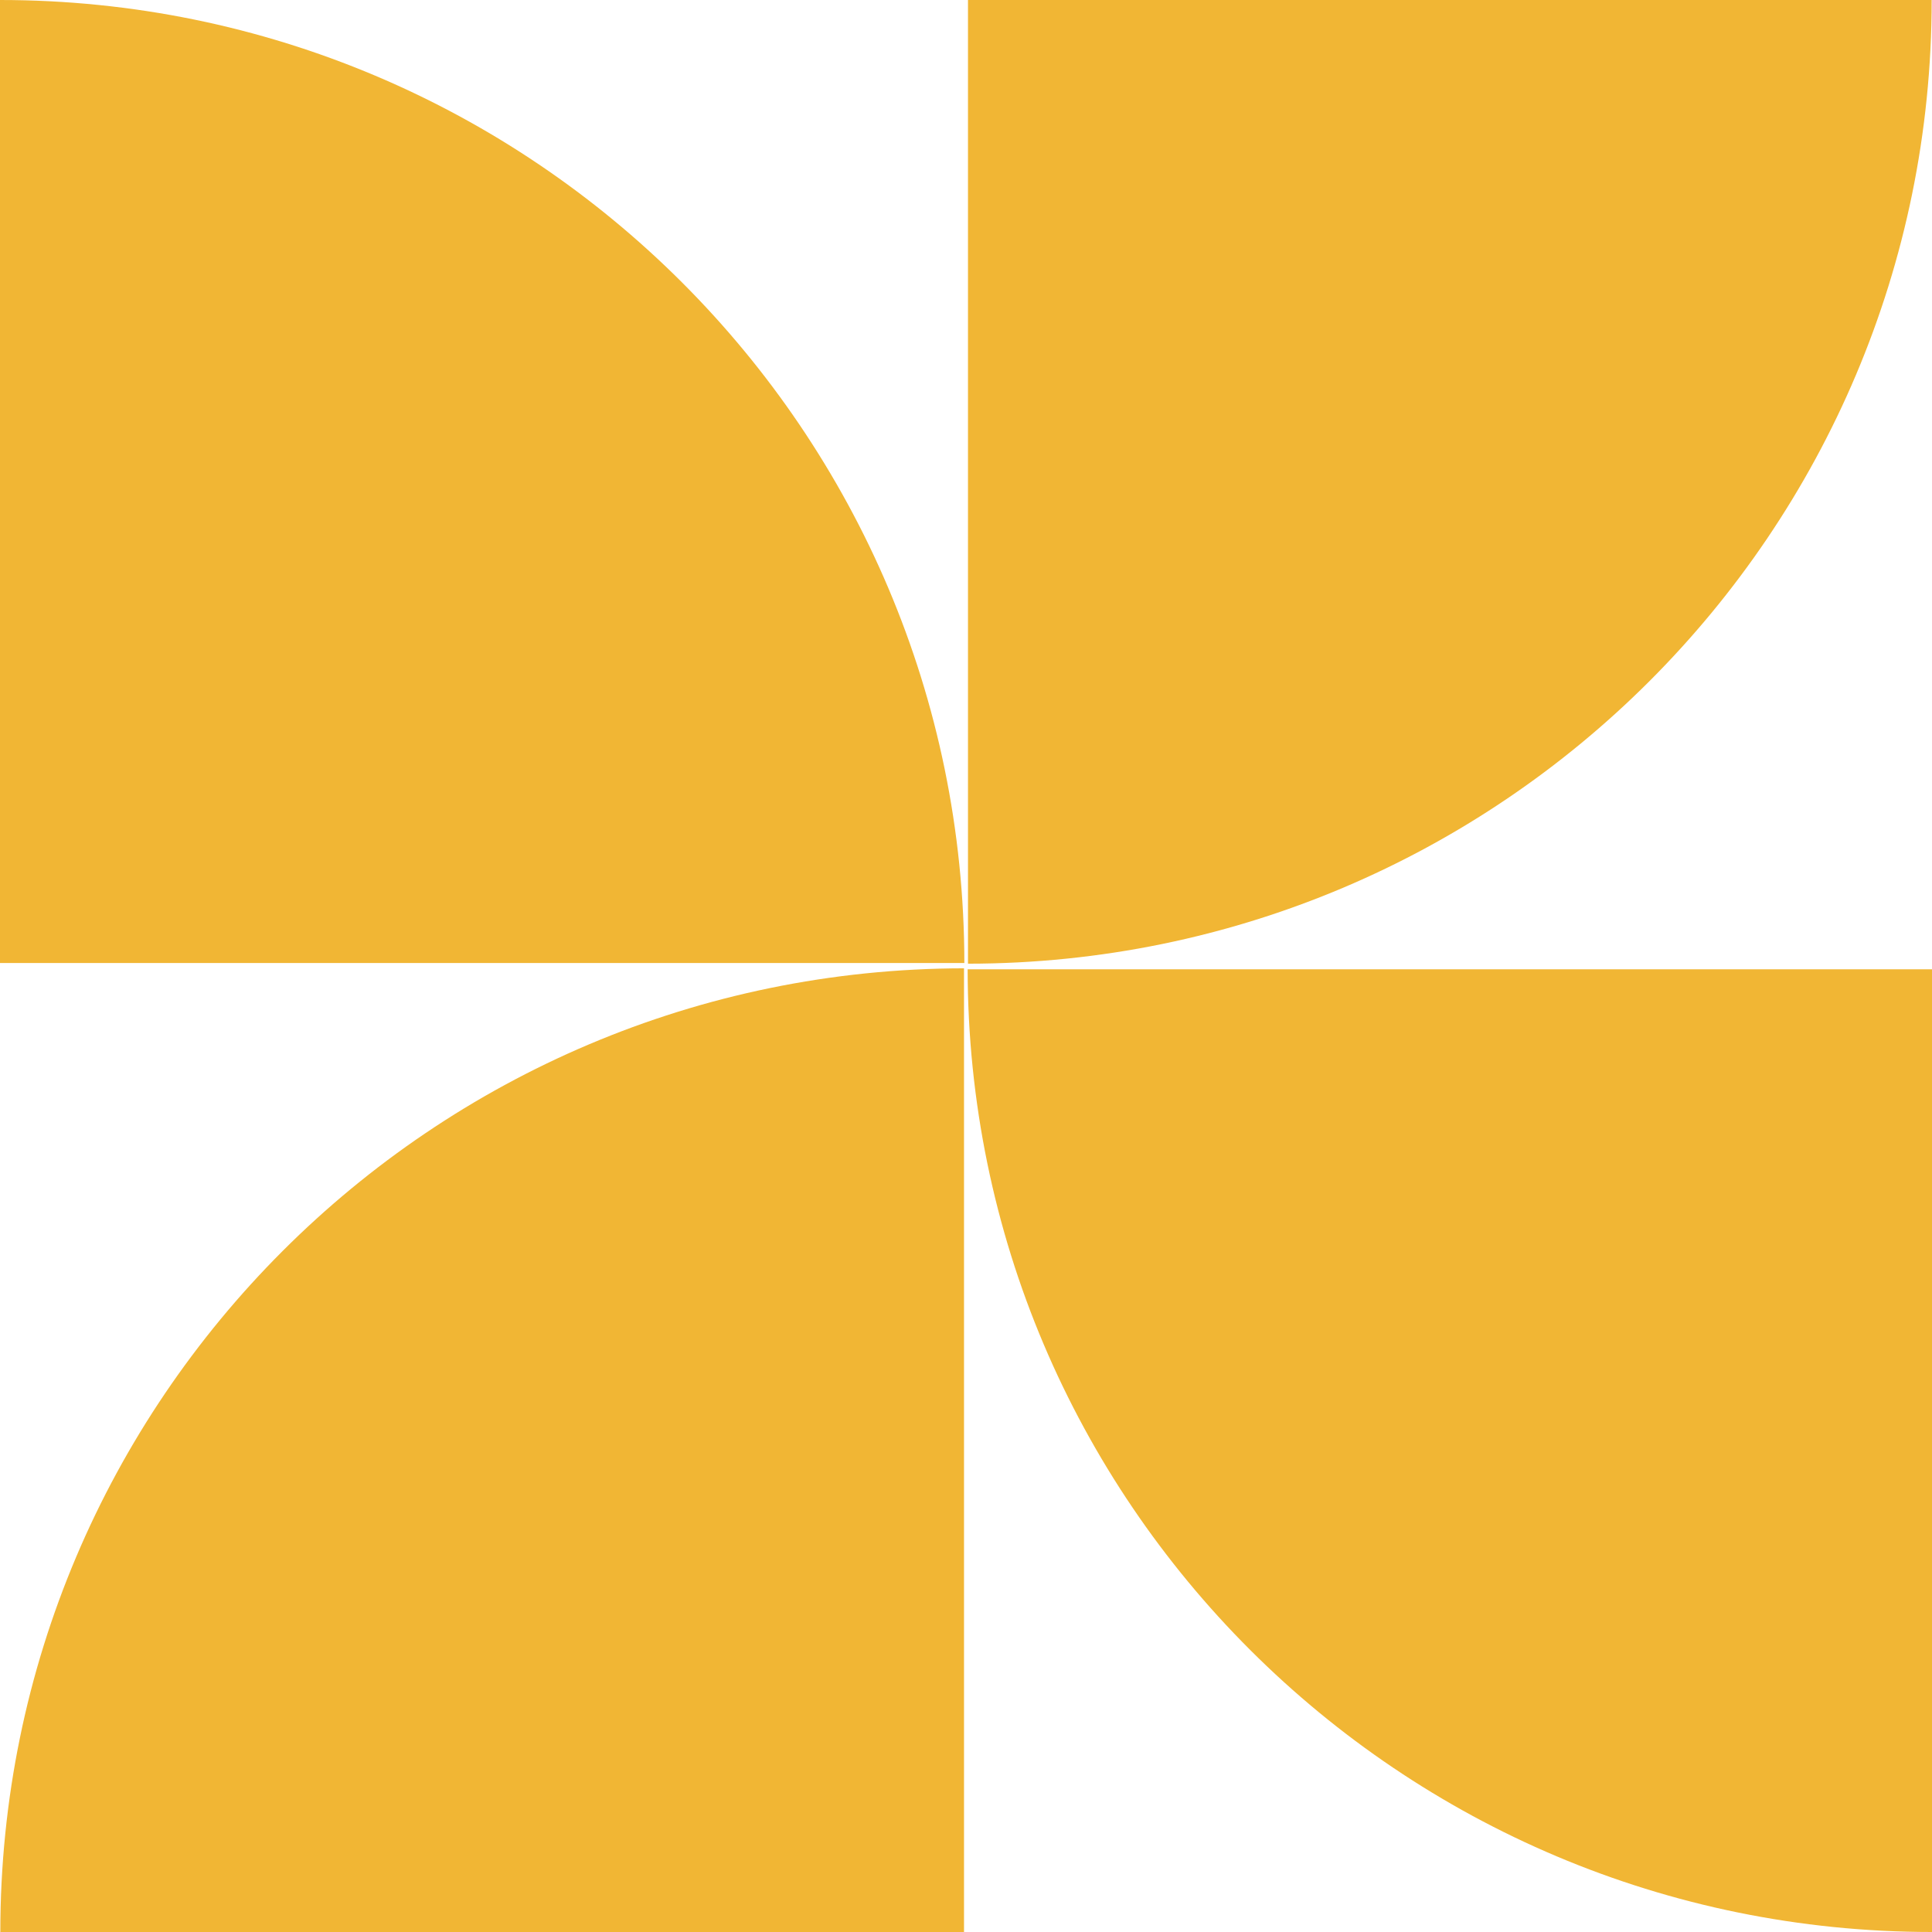 <?xml version="1.0" encoding="UTF-8"?> <svg xmlns="http://www.w3.org/2000/svg" width="108" height="108" viewBox="0 0 108 108" fill="none"><path d="M53.889 54.129C24.144 54.166 0.018 78.275 0.018 108L53.889 108L53.889 54.129Z" fill="#F1B634"></path><path d="M53.908 53.834C53.889 24.109 29.764 3.5493e-07 1.28789e-06 0L6.45926e-07 53.834L53.908 53.834Z" fill="#F1B634"></path><path d="M54.111 53.871C83.856 53.852 107.982 29.743 107.982 1.28767e-06L54.111 6.45266e-07L54.111 53.871Z" fill="#F1B634"></path><path d="M54.092 54.185C54.111 83.91 78.236 108 108 108L108 54.185L54.092 54.185Z" fill="#F1B634"></path></svg> 